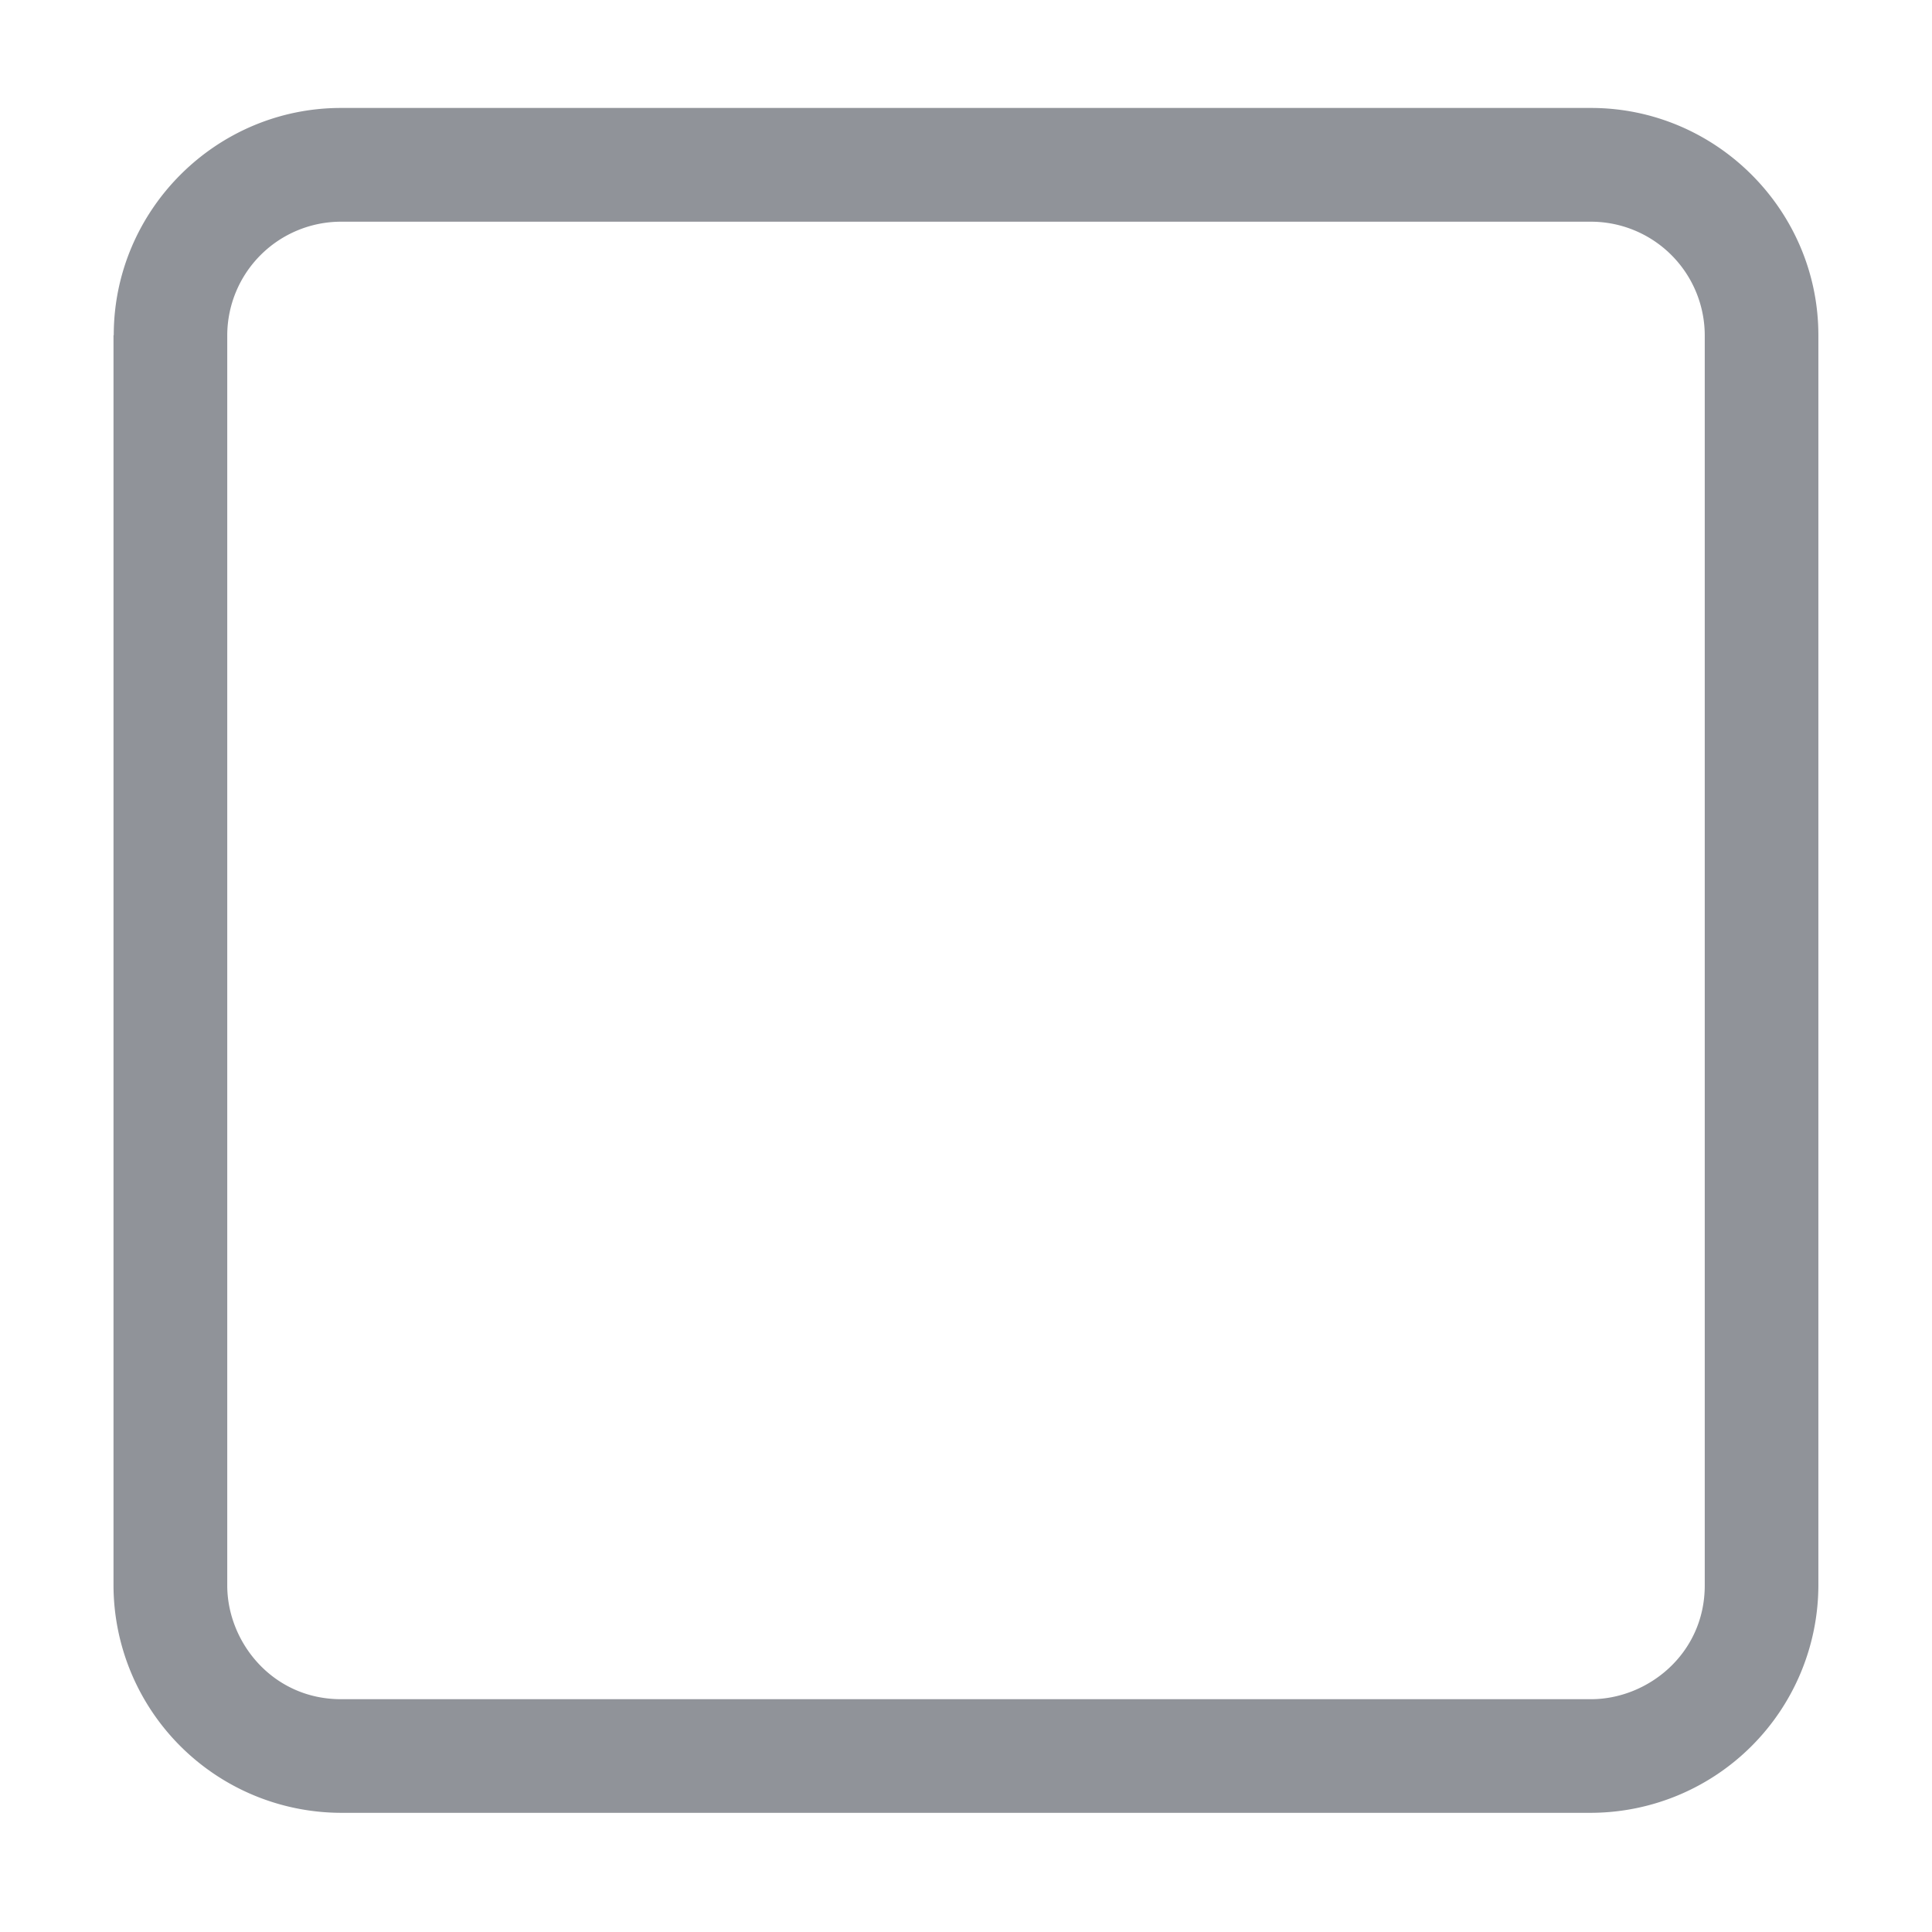 <svg xmlns="http://www.w3.org/2000/svg" viewBox="0 0 16 16"><path d="M1.882 2.776V13.13c0 .471.377.942.942.942h10.352c.471 0 .942-.377.942-.942V2.776a.943.943 0 0 0-.942-.94H2.824a.943.943 0 0 0-.942.94Zm-.94 0c0-1.035.846-1.882 1.882-1.882h10.352c1.036 0 1.883.847 1.883 1.882V13.13a1.888 1.888 0 0 1-1.883 1.883H2.824A1.888 1.888 0 0 1 .94 13.129V2.776Z" fill-rule="nonzero" fill="#909399" data-follow-fill="#909399"/></svg>